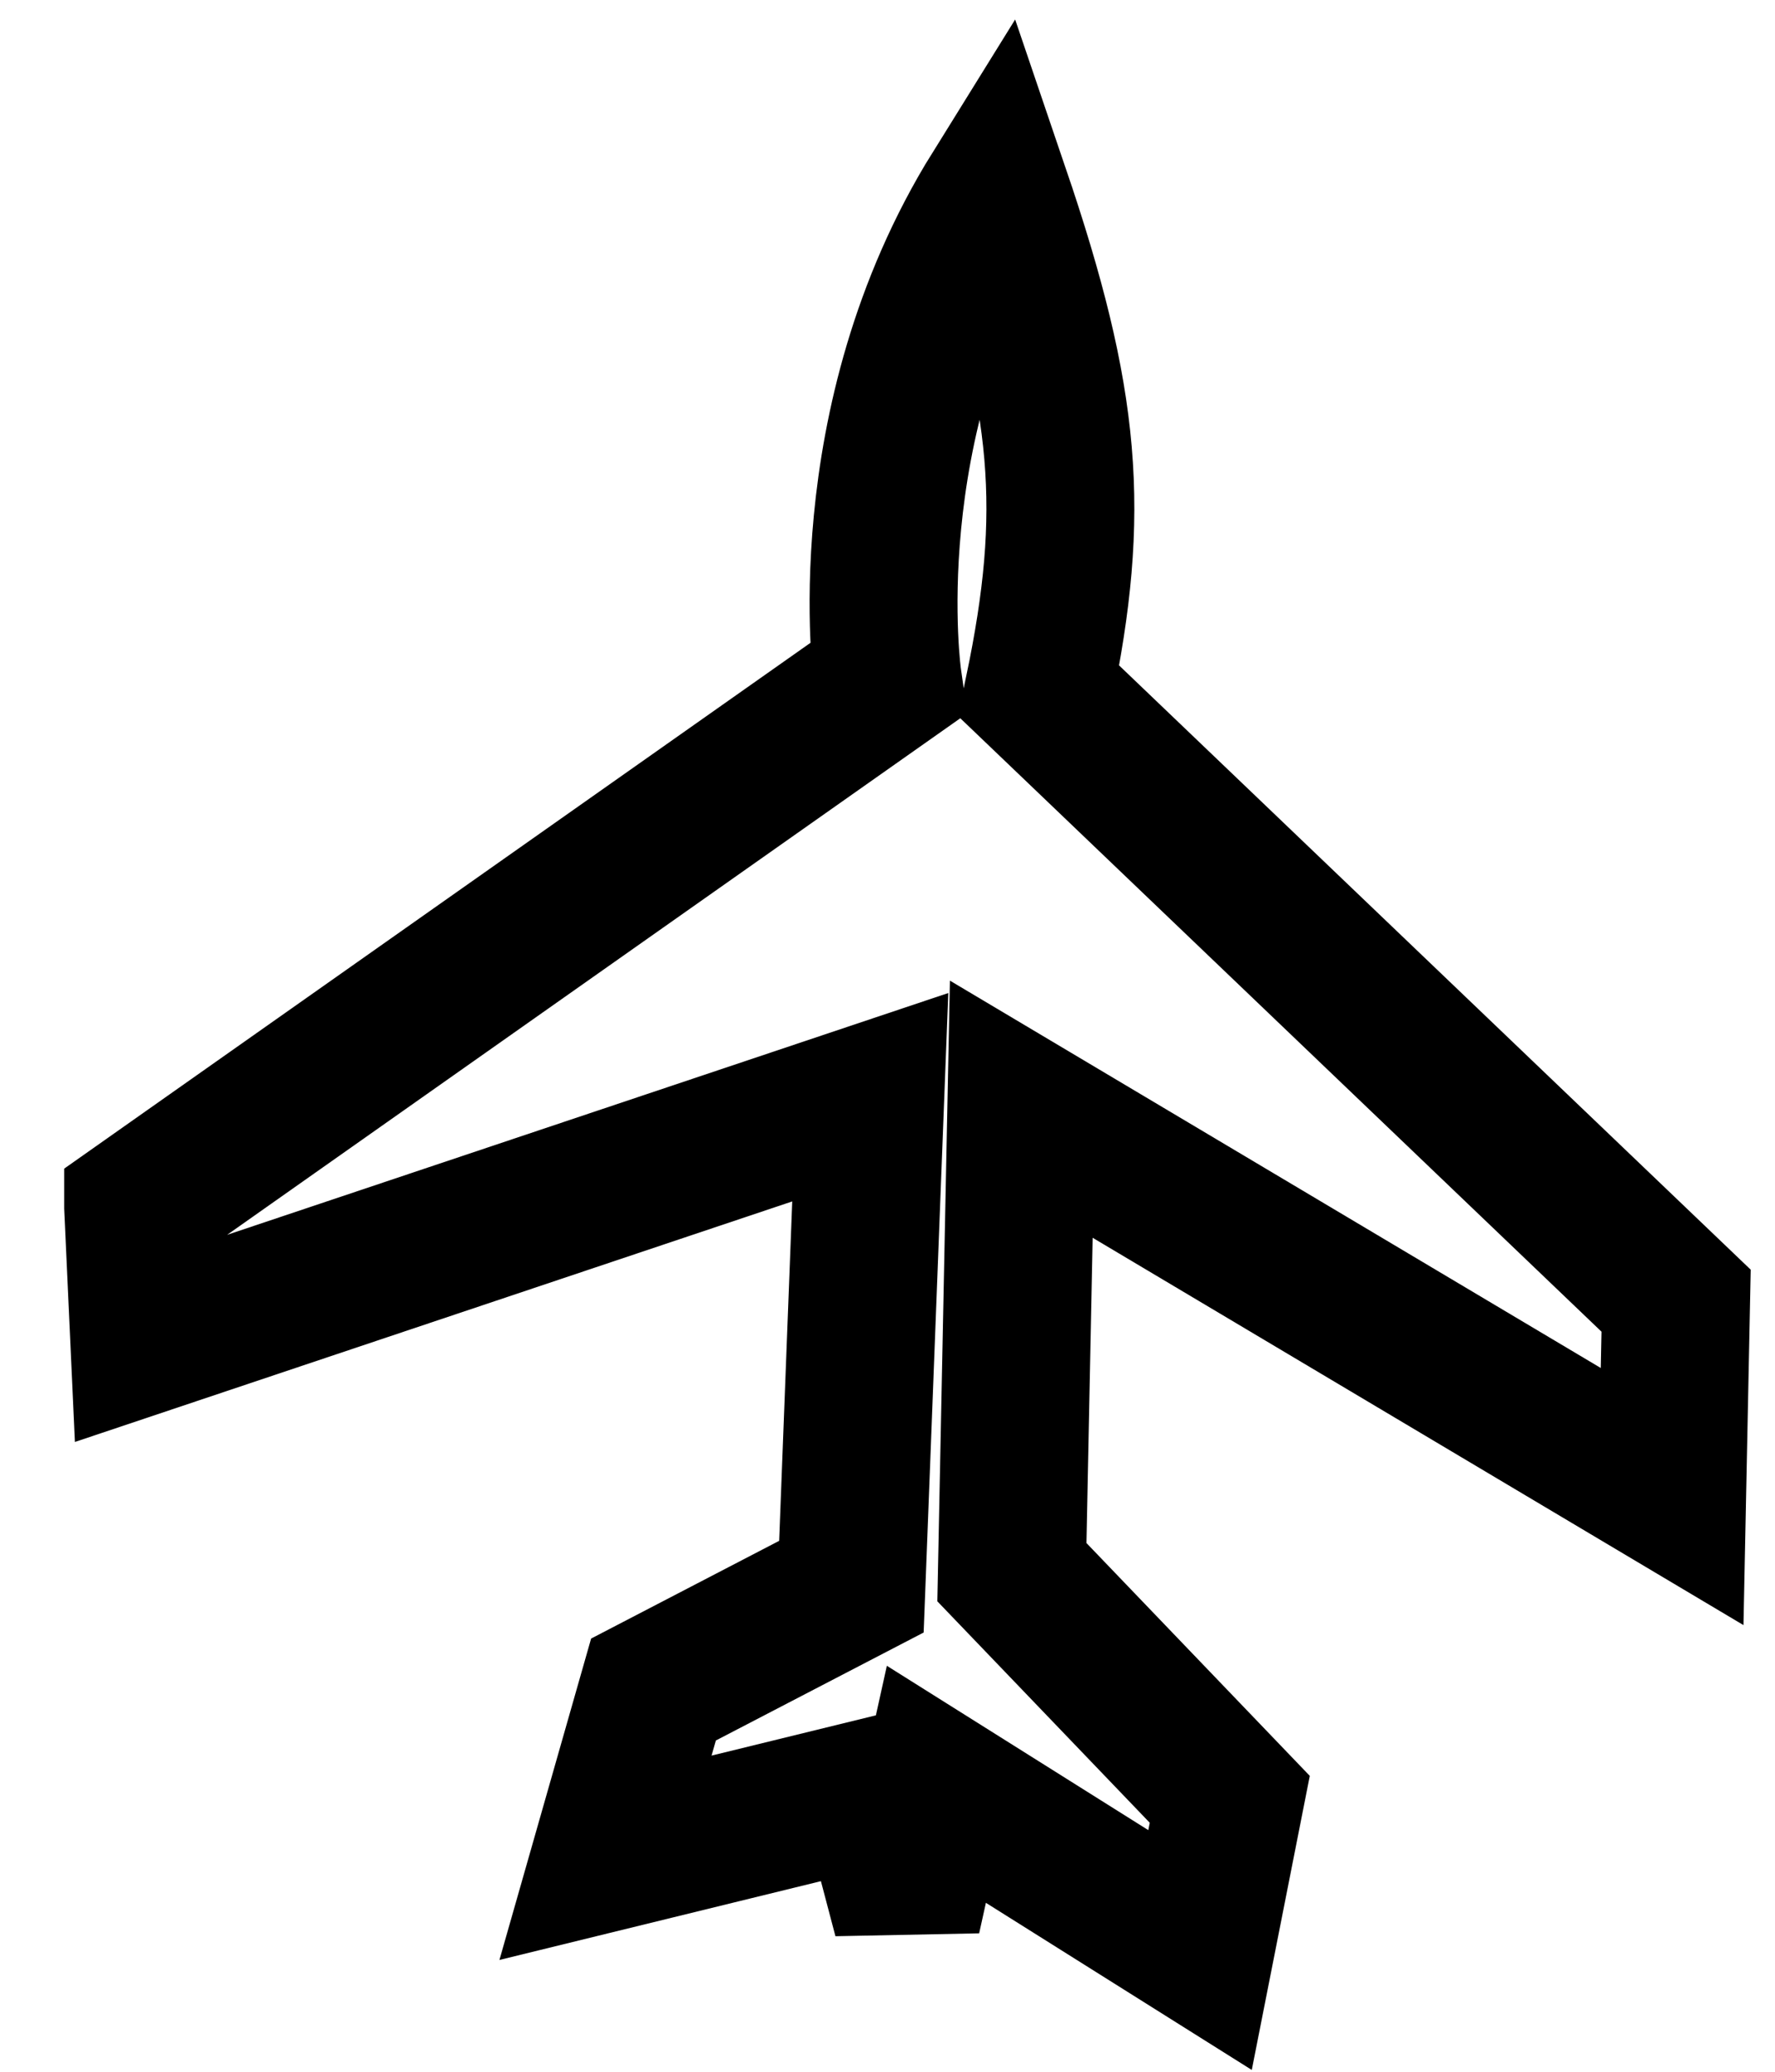 <svg width="24" height="28" fill="none" xmlns="http://www.w3.org/2000/svg"><path d="m1.868 16.313 10.134-7.137s-.492-3.452 1.458-6.59c.97 2.85 1.09 4.327.585 6.752l8.618 8.241-.054 2.647-8.8-5.235-.127 6.257 2.946 3.07-.402 2.037-3.565-2.24-.398 1.798-.447-1.694-3.629.889.649-2.274 2.676-1.39.255-6.615-9.816 3.29-.083-1.806Z" stroke="#000" stroke-width="2"/></svg>